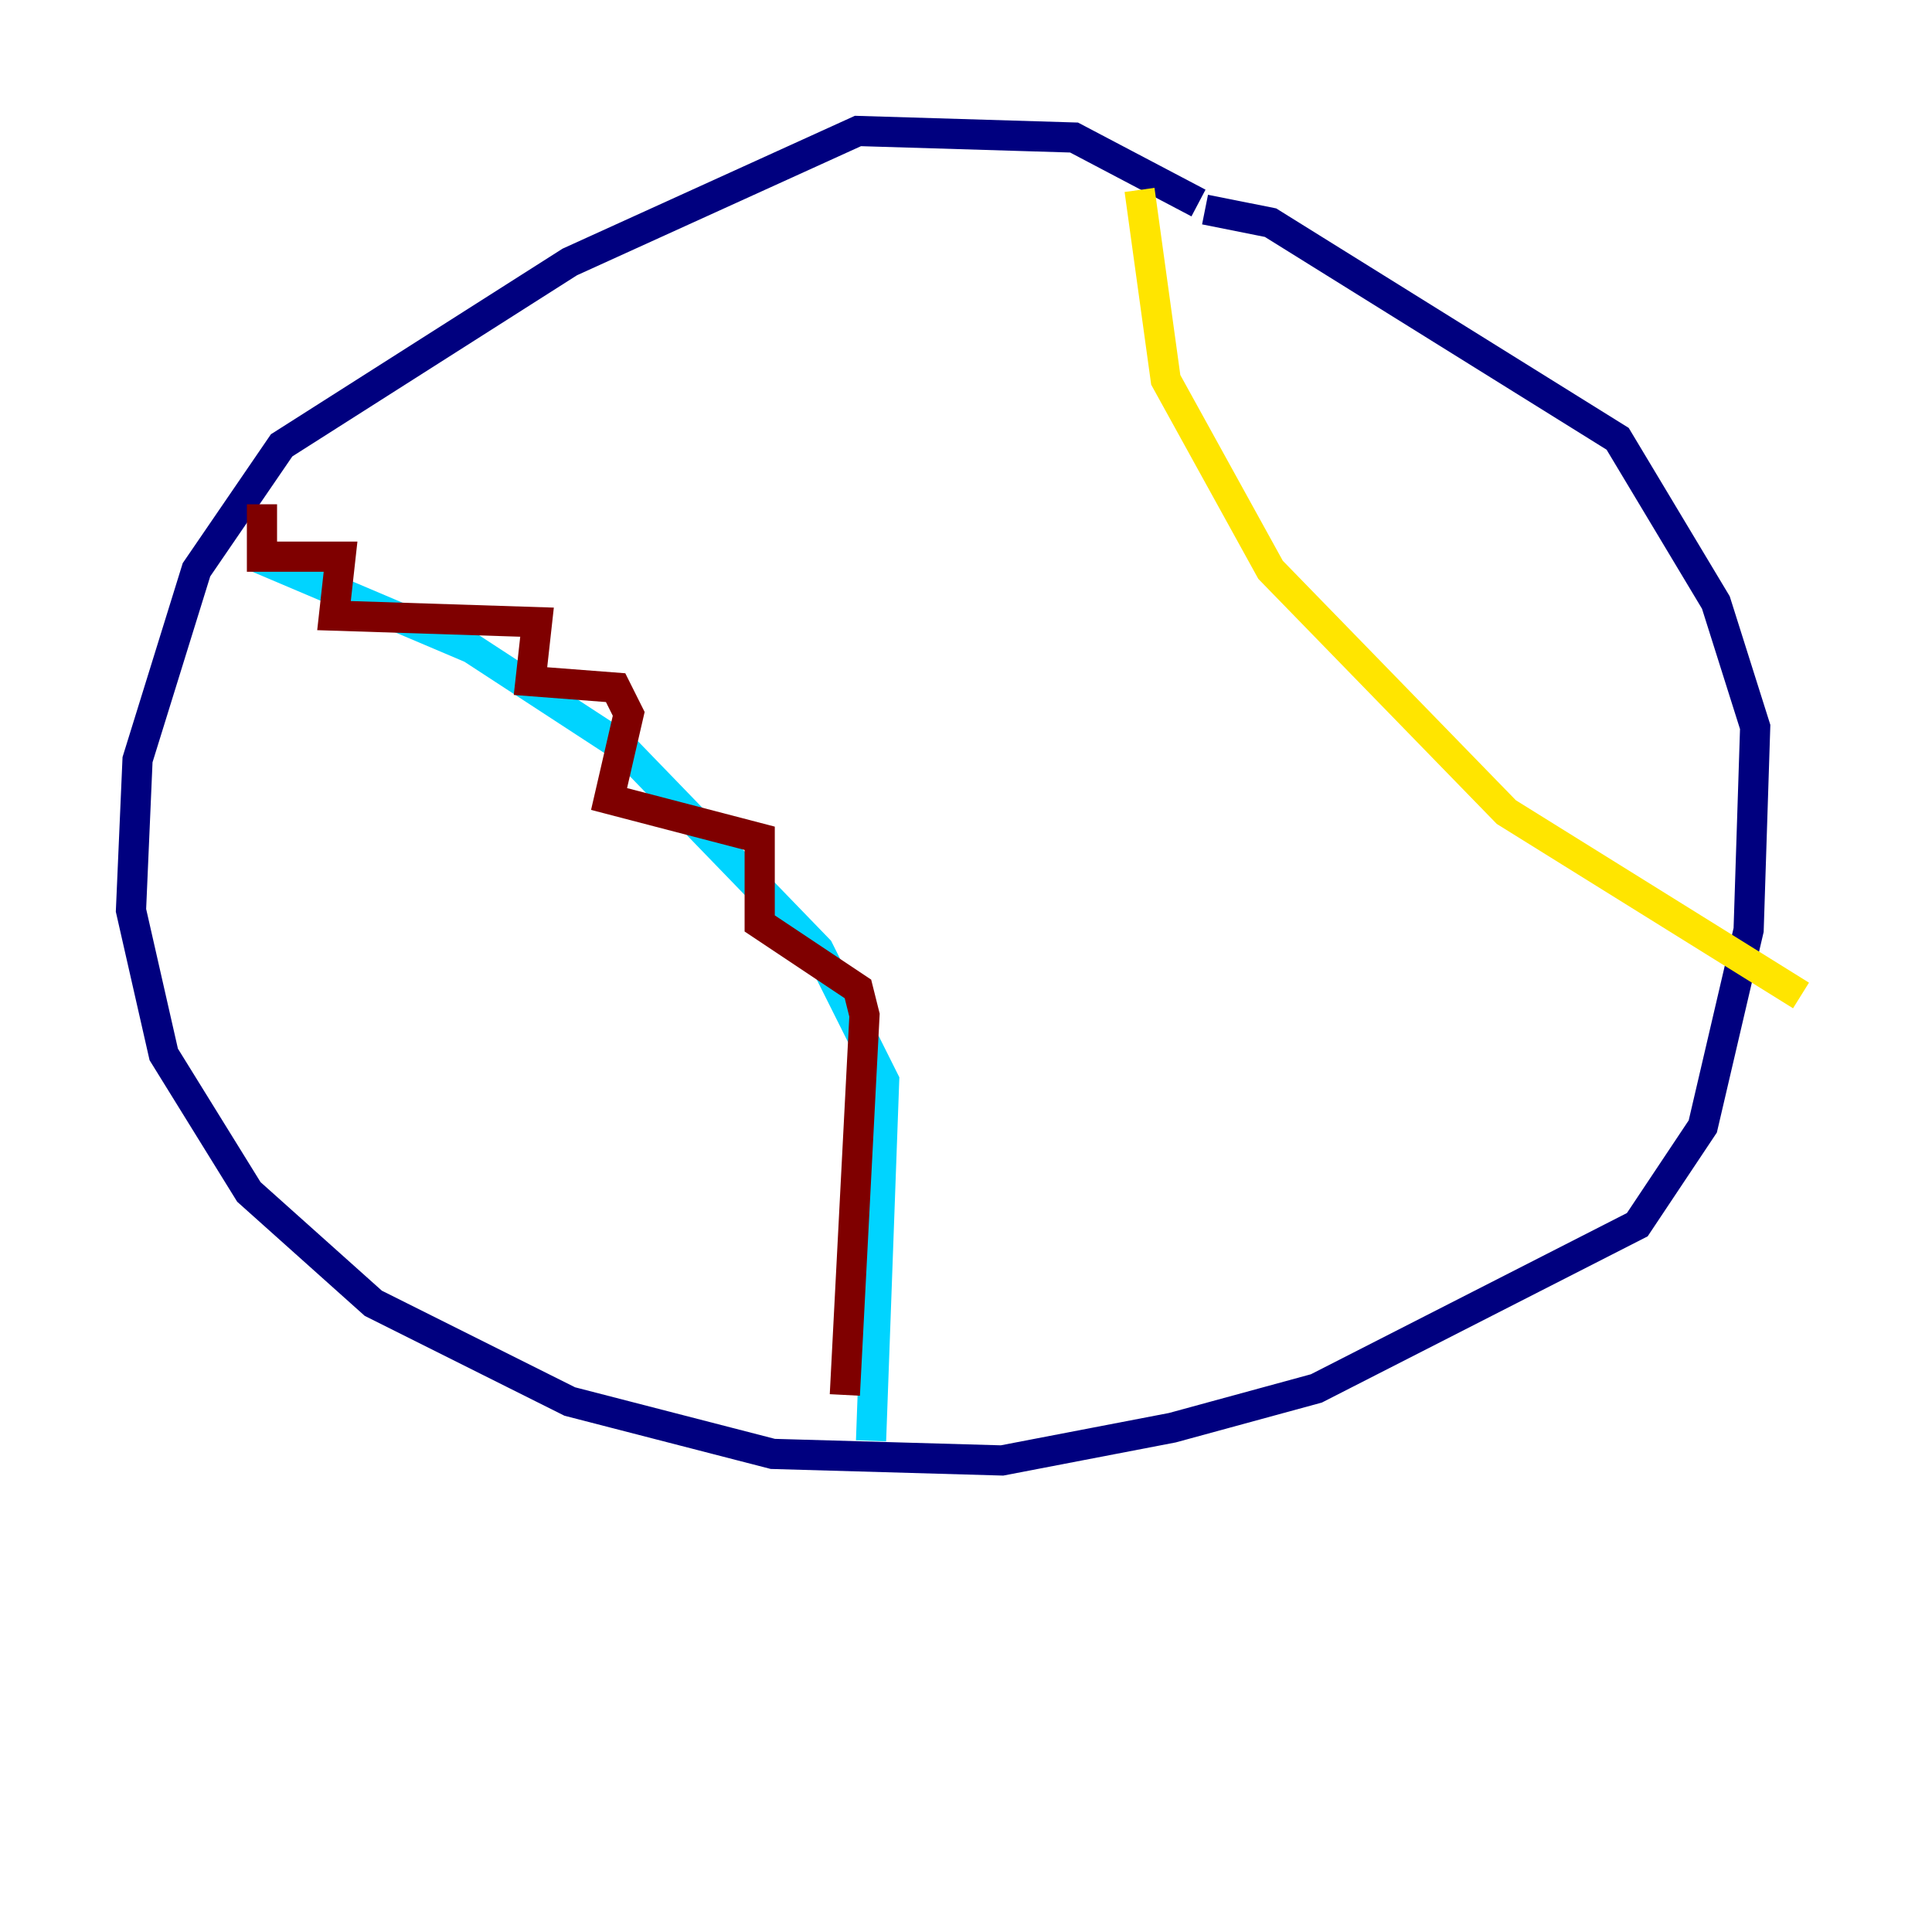 <?xml version="1.0" encoding="utf-8" ?>
<svg baseProfile="tiny" height="128" version="1.2" viewBox="0,0,128,128" width="128" xmlns="http://www.w3.org/2000/svg" xmlns:ev="http://www.w3.org/2001/xml-events" xmlns:xlink="http://www.w3.org/1999/xlink"><defs /><polyline fill="none" points="79.403,13.451 71.159,9.112 56.841,8.678 37.749,17.356 18.658,29.505 13.017,37.749 9.112,50.332 8.678,60.312 10.848,69.858 16.488,78.969 24.732,86.346 37.749,92.854 51.2,96.325 66.386,96.759 77.668,94.59 87.214,91.986 108.475,81.139 112.814,74.63 115.851,61.614 116.285,48.163 113.681,39.919 107.173,29.071 84.176,14.752 79.837,13.885" stroke="#00007f" stroke-width="2" /><polyline fill="none" points="16.922,36.881 31.241,42.956 41.22,49.464 54.237,62.915 58.576,71.593 57.709,95.458" stroke="#00d4ff" stroke-width="2" /><polyline fill="none" points="75.498,12.583 77.234,25.166 84.176,37.749 99.797,53.803 119.322,65.953" stroke="#ffe500" stroke-width="2" /><polyline fill="none" points="17.356,33.41 17.356,36.881 22.563,36.881 22.129,40.786 35.58,41.22 35.146,45.125 40.786,45.559 41.654,47.295 40.352,52.936 50.332,55.539 50.332,61.18 56.841,65.519 57.275,67.254 55.973,92.42" stroke="#7f0000" stroke-width="2" /></svg>